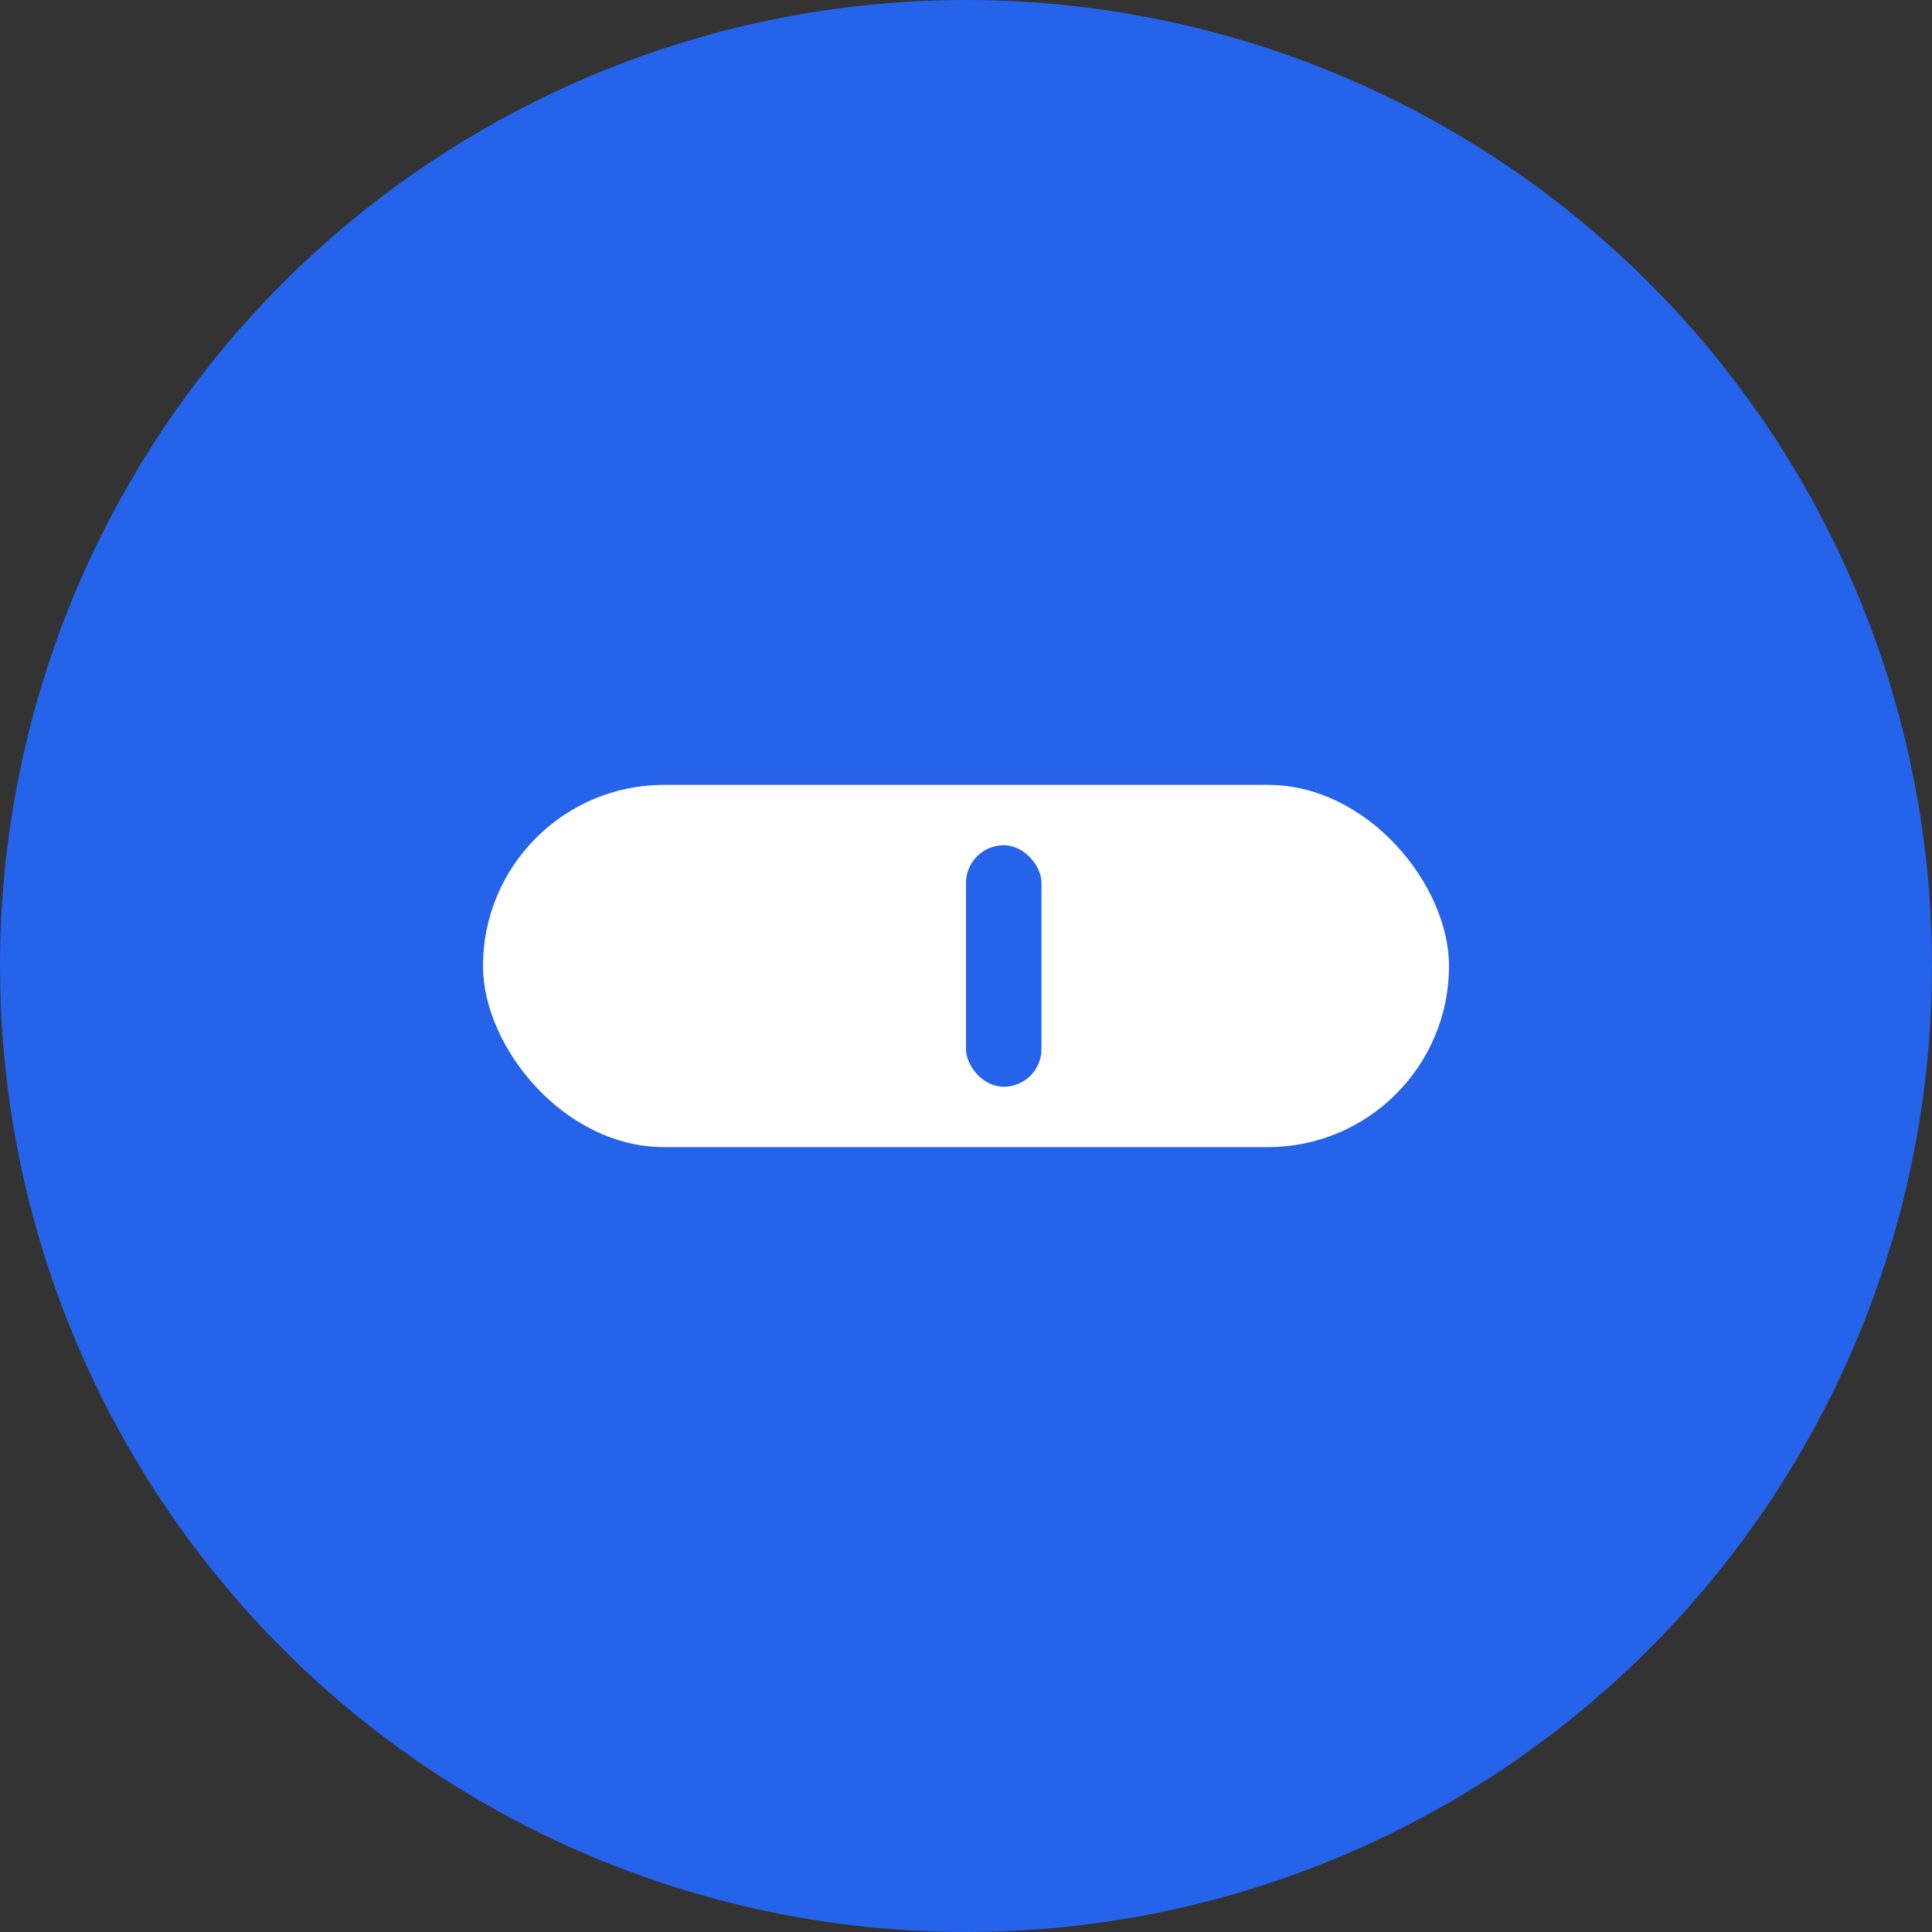 <svg width="64" height="64" viewBox="0 0 64 64" fill="none" xmlns="http://www.w3.org/2000/svg">
  <rect x="0" y="0" width="64" height="64" fill="#333333" stroke="none"/>
  <!-- Blue circular background -->
  <circle cx="32" cy="32" r="32" fill="#2563eb"/>
  <!-- White textfield (rounded rectangle) -->
  <rect x="16" y="26" width="32" height="12" rx="6" fill="#fff"/>
  <!-- White caret -->
  <rect x="32" y="28" width="2.5" height="8" rx="1.25" fill="#2563eb"/>
</svg> 